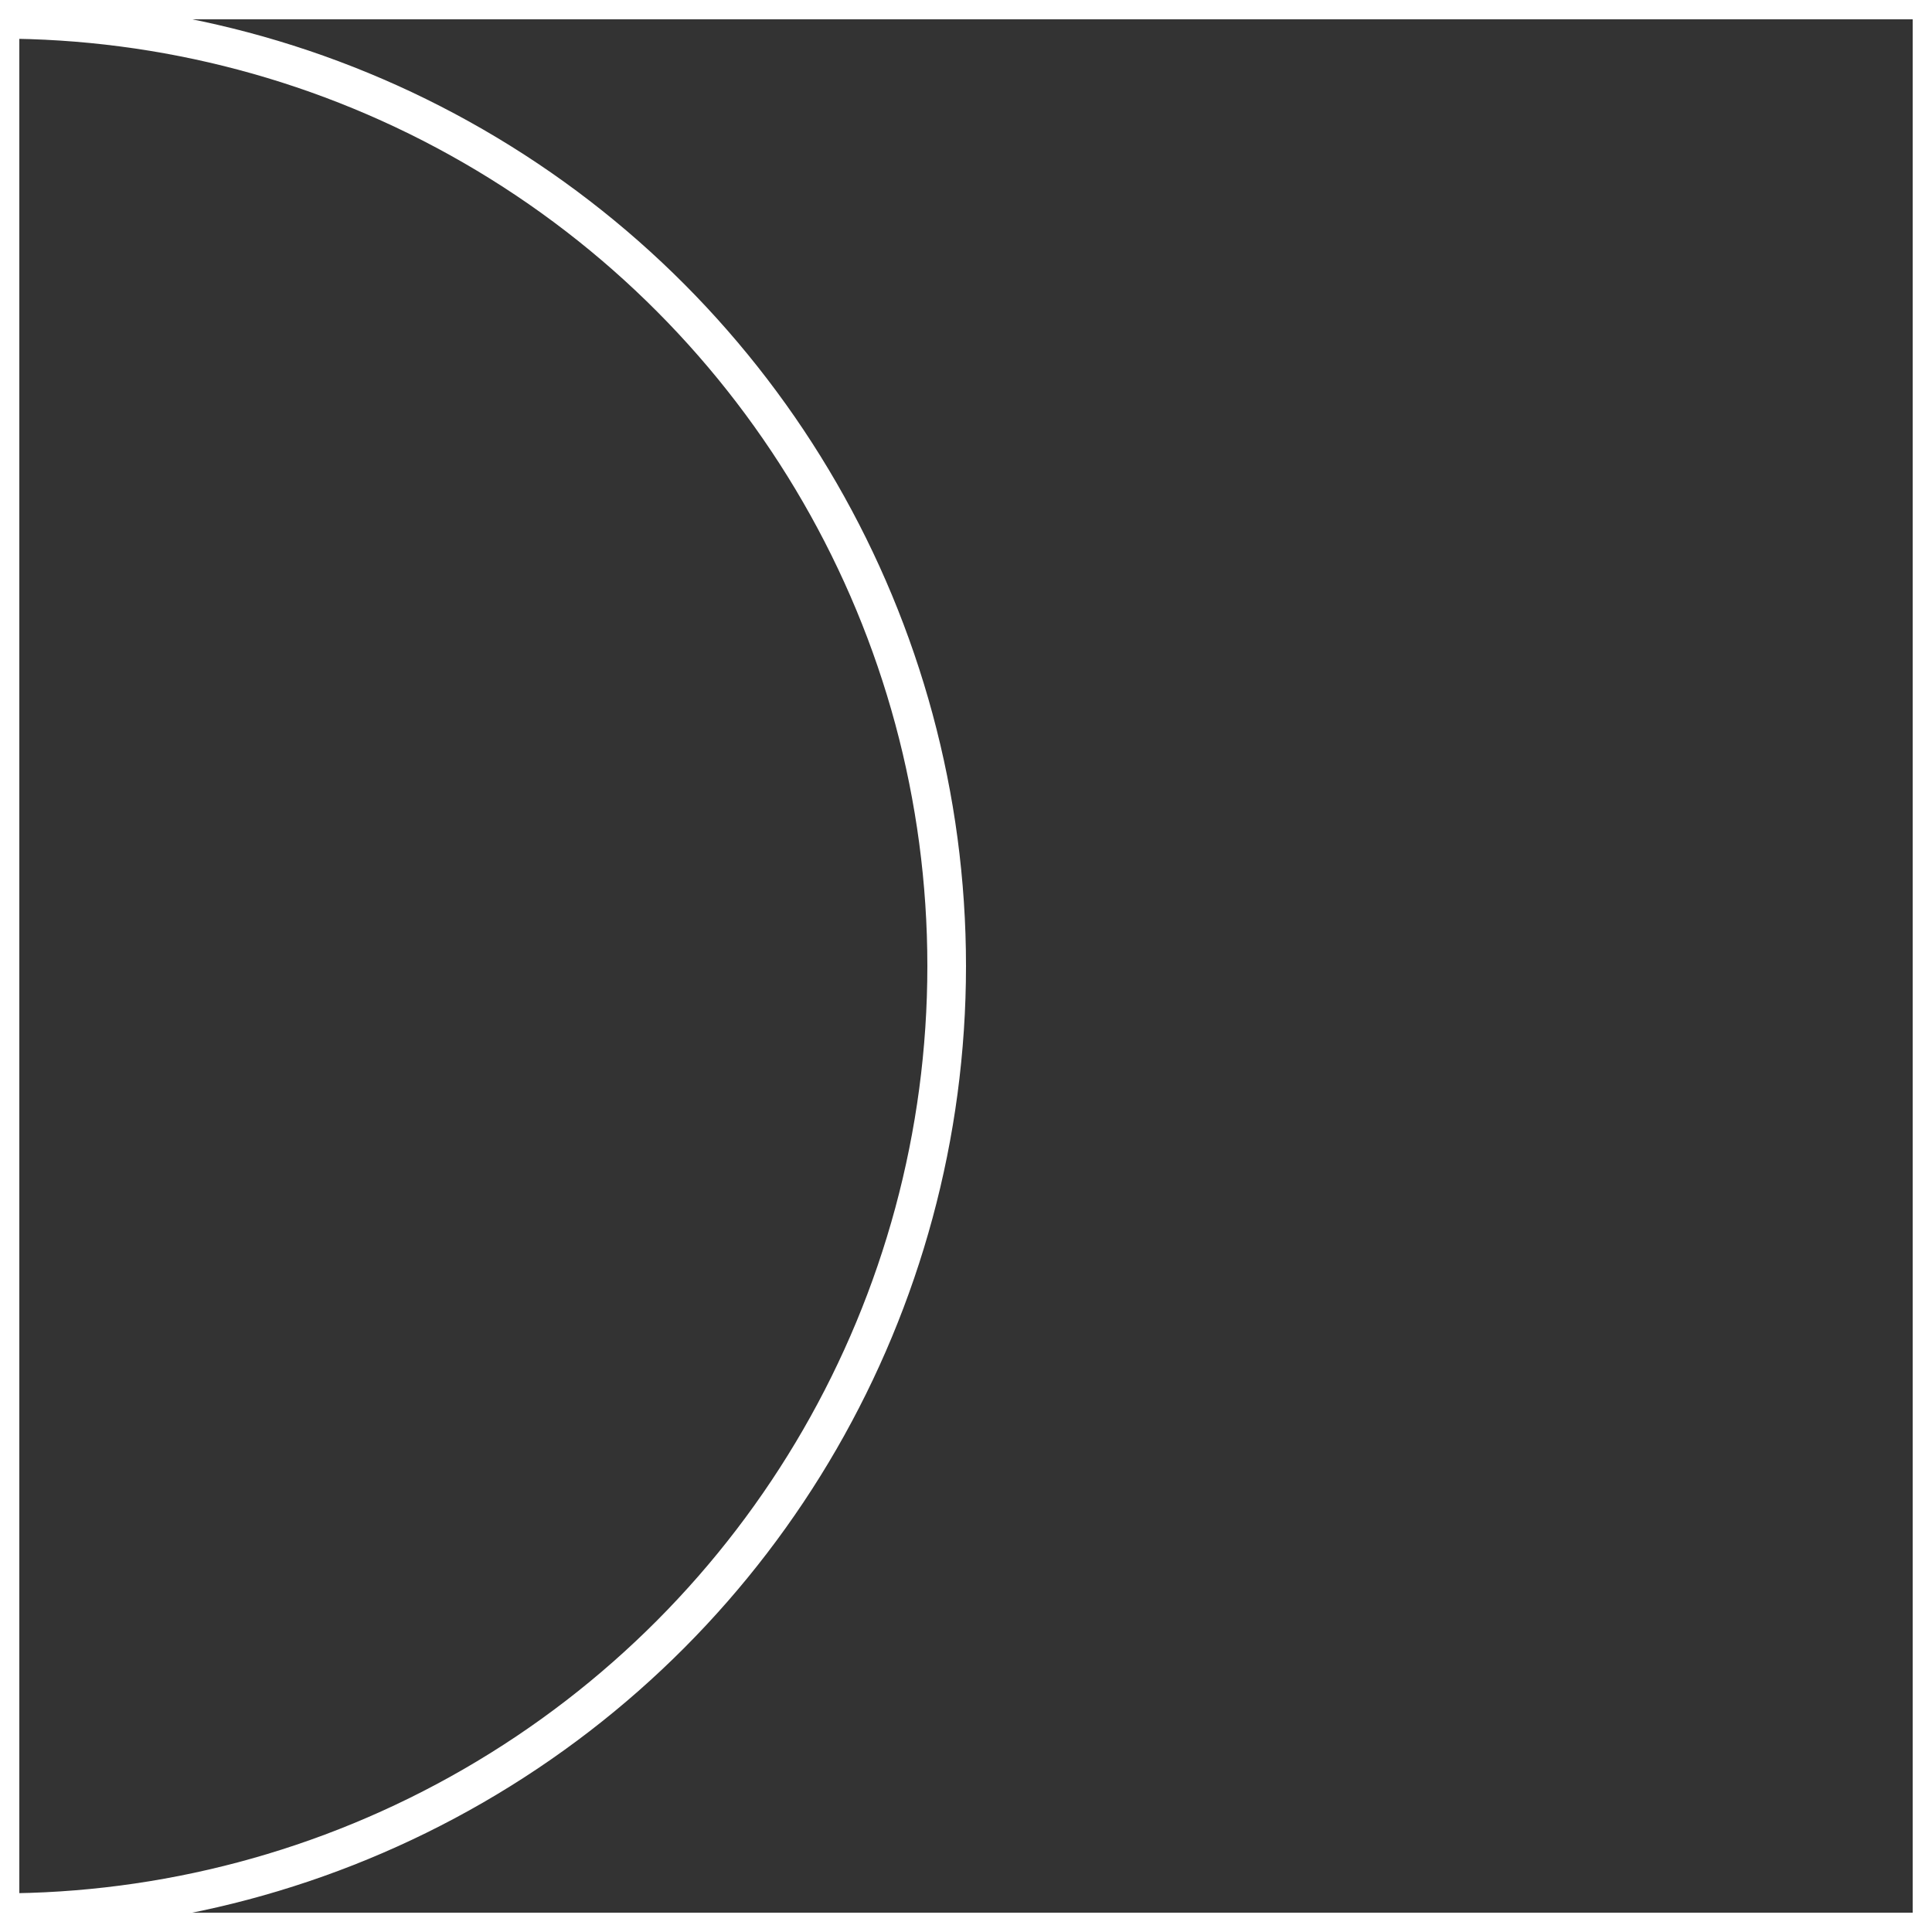 <svg width="100" height="100" viewBox="0 0 100 100" fill="none" xmlns="http://www.w3.org/2000/svg">
<rect x="0" y="0" width="100" height="100" fill="#333333" stroke="none"/>
<g id="127" clip-path="url(#clip0_1_955)">
<path id="Vector 1" d="M100 0H0V100H100V0Z" stroke="white" stroke-width="2"/>
<circle id="Ellipse 1" cy="50" r="49" stroke="white" stroke-width="2"/>
</g>
<defs>
<clipPath id="clip0_1_955">
<rect width="100" height="100" fill="white"/>
</clipPath>
</defs>
</svg>
